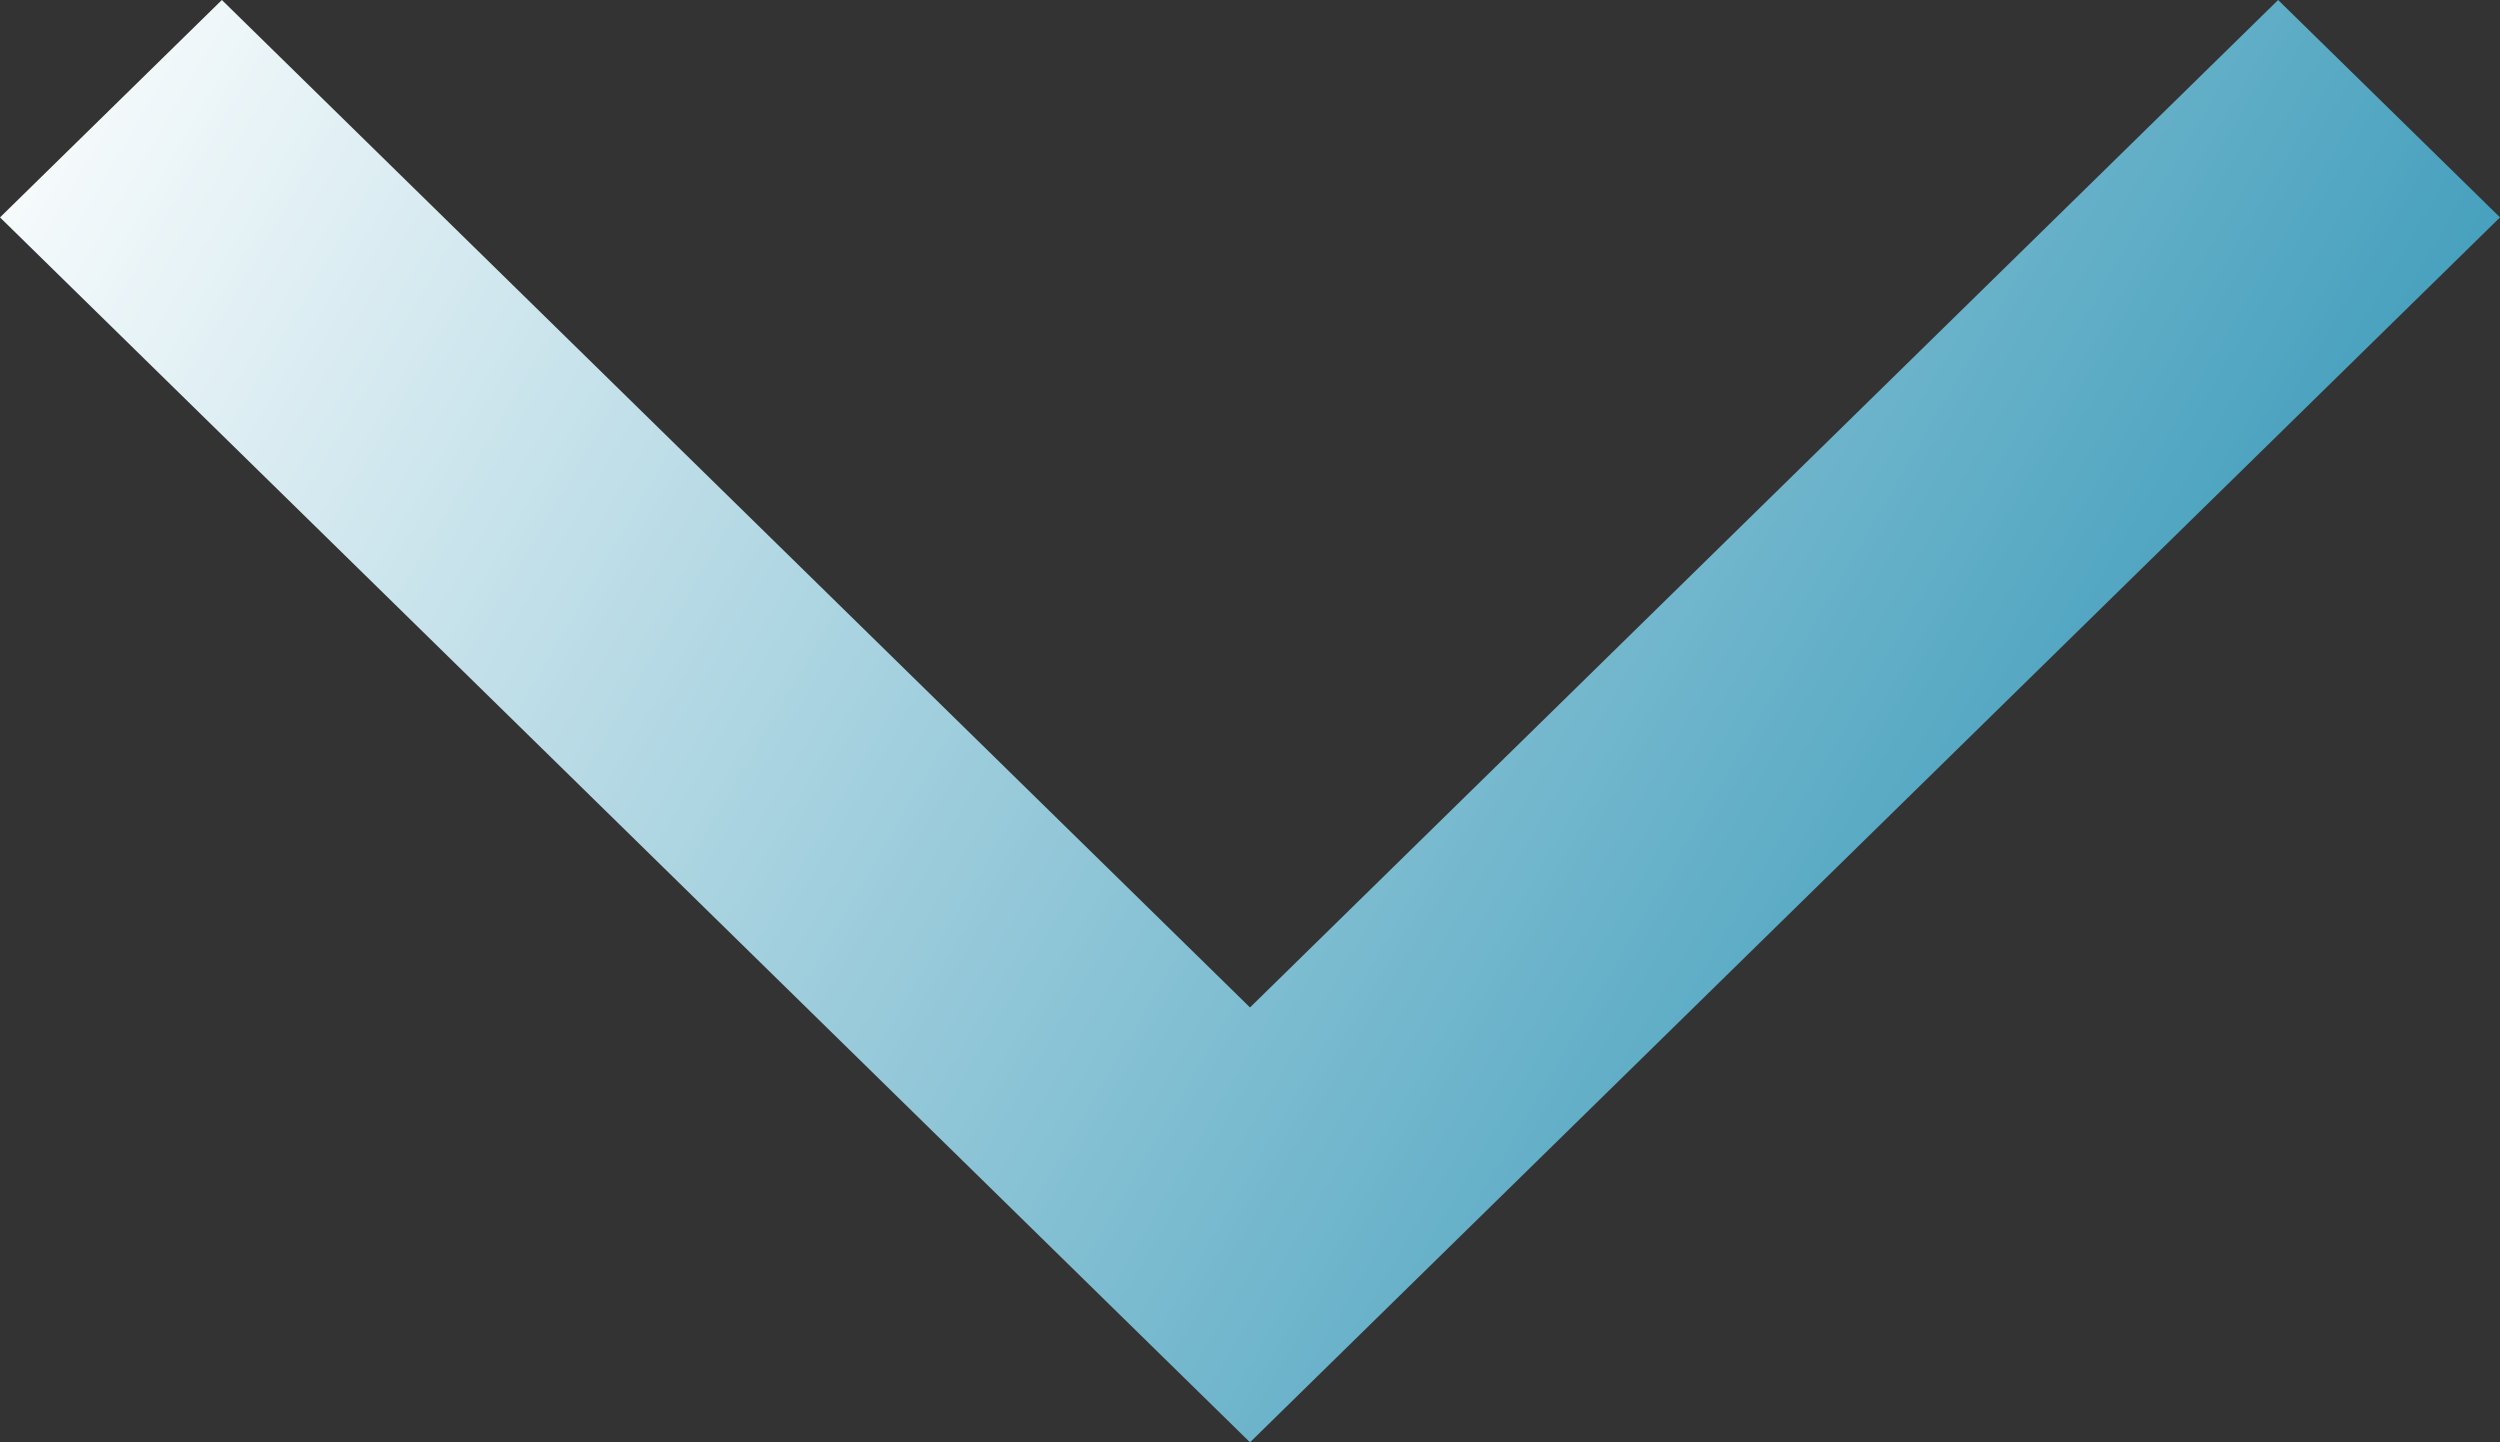 <svg width="52" height="30" viewBox="0 0 52 30" fill="none" xmlns="http://www.w3.org/2000/svg">
<rect x="0" y="0" width="52" height="30" fill="#333333" stroke="none"/>
<path d="M52 4.522L26 30L0 4.522L4.615 5.24863e-07L26 20.955L47.385 5.24863e-07L52 4.522Z" fill="url(#paint0_linear_1_7890)"/>
<defs>
<linearGradient id="paint0_linear_1_7890" x1="1.04497e-06" y1="-1.78814e-06" x2="51.831" y2="30.29" gradientUnits="userSpaceOnUse">
<stop stop-color="white"/>
<stop offset="1" stop-color="#1587AC"/>
</linearGradient>
</defs>
</svg>

